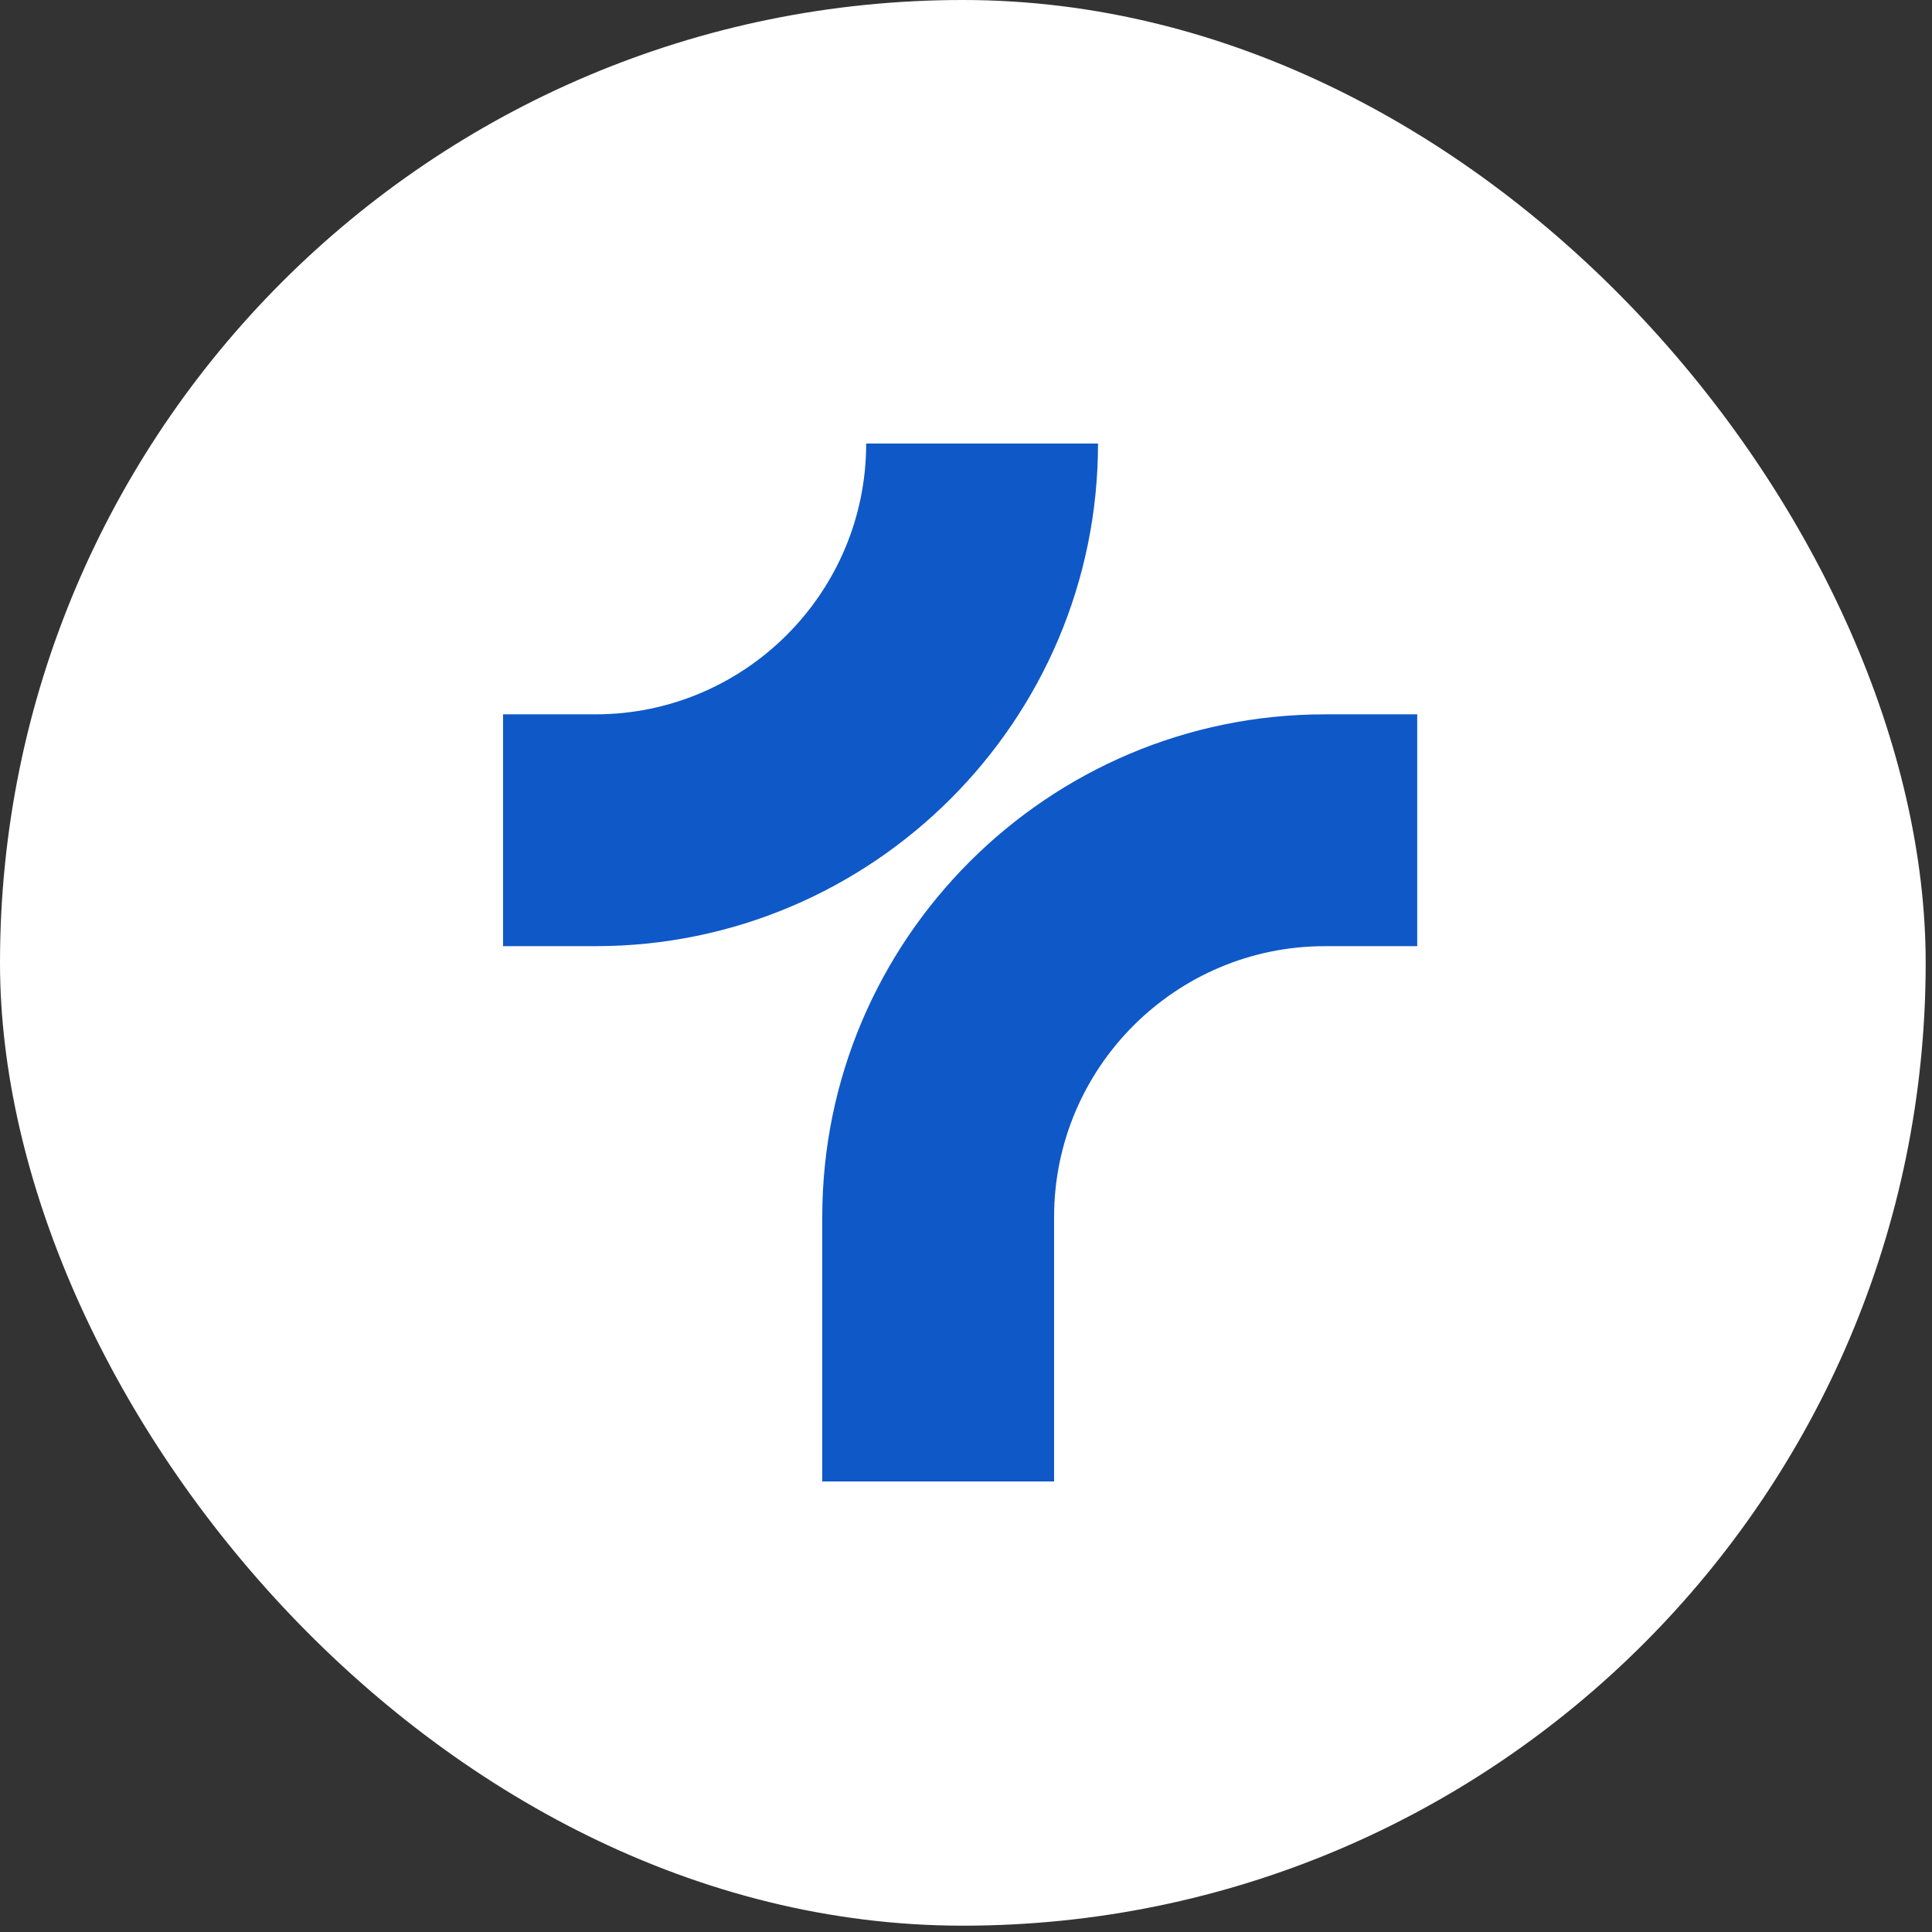 <svg width="136" height="136" viewBox="0 0 136 136" fill="none" xmlns="http://www.w3.org/2000/svg">
<rect x="0" y="0" width="136" height="136" fill="#333333" stroke="none"/>
<rect width="135.555" height="135.555" rx="67.777" fill="white"/>
<path d="M74.201 104.286H57.882V85.667C57.882 66.157 73.754 50.285 93.263 50.285H99.763V66.604H93.263C82.752 66.604 74.201 75.156 74.201 85.667V104.286Z" fill="#0F58C7"/>
<path d="M41.912 66.604H35.412V50.285H41.912C52.423 50.285 60.974 41.734 60.974 31.223H77.293C77.293 50.733 61.421 66.604 41.912 66.604Z" fill="#0F58C7"/>
</svg>
